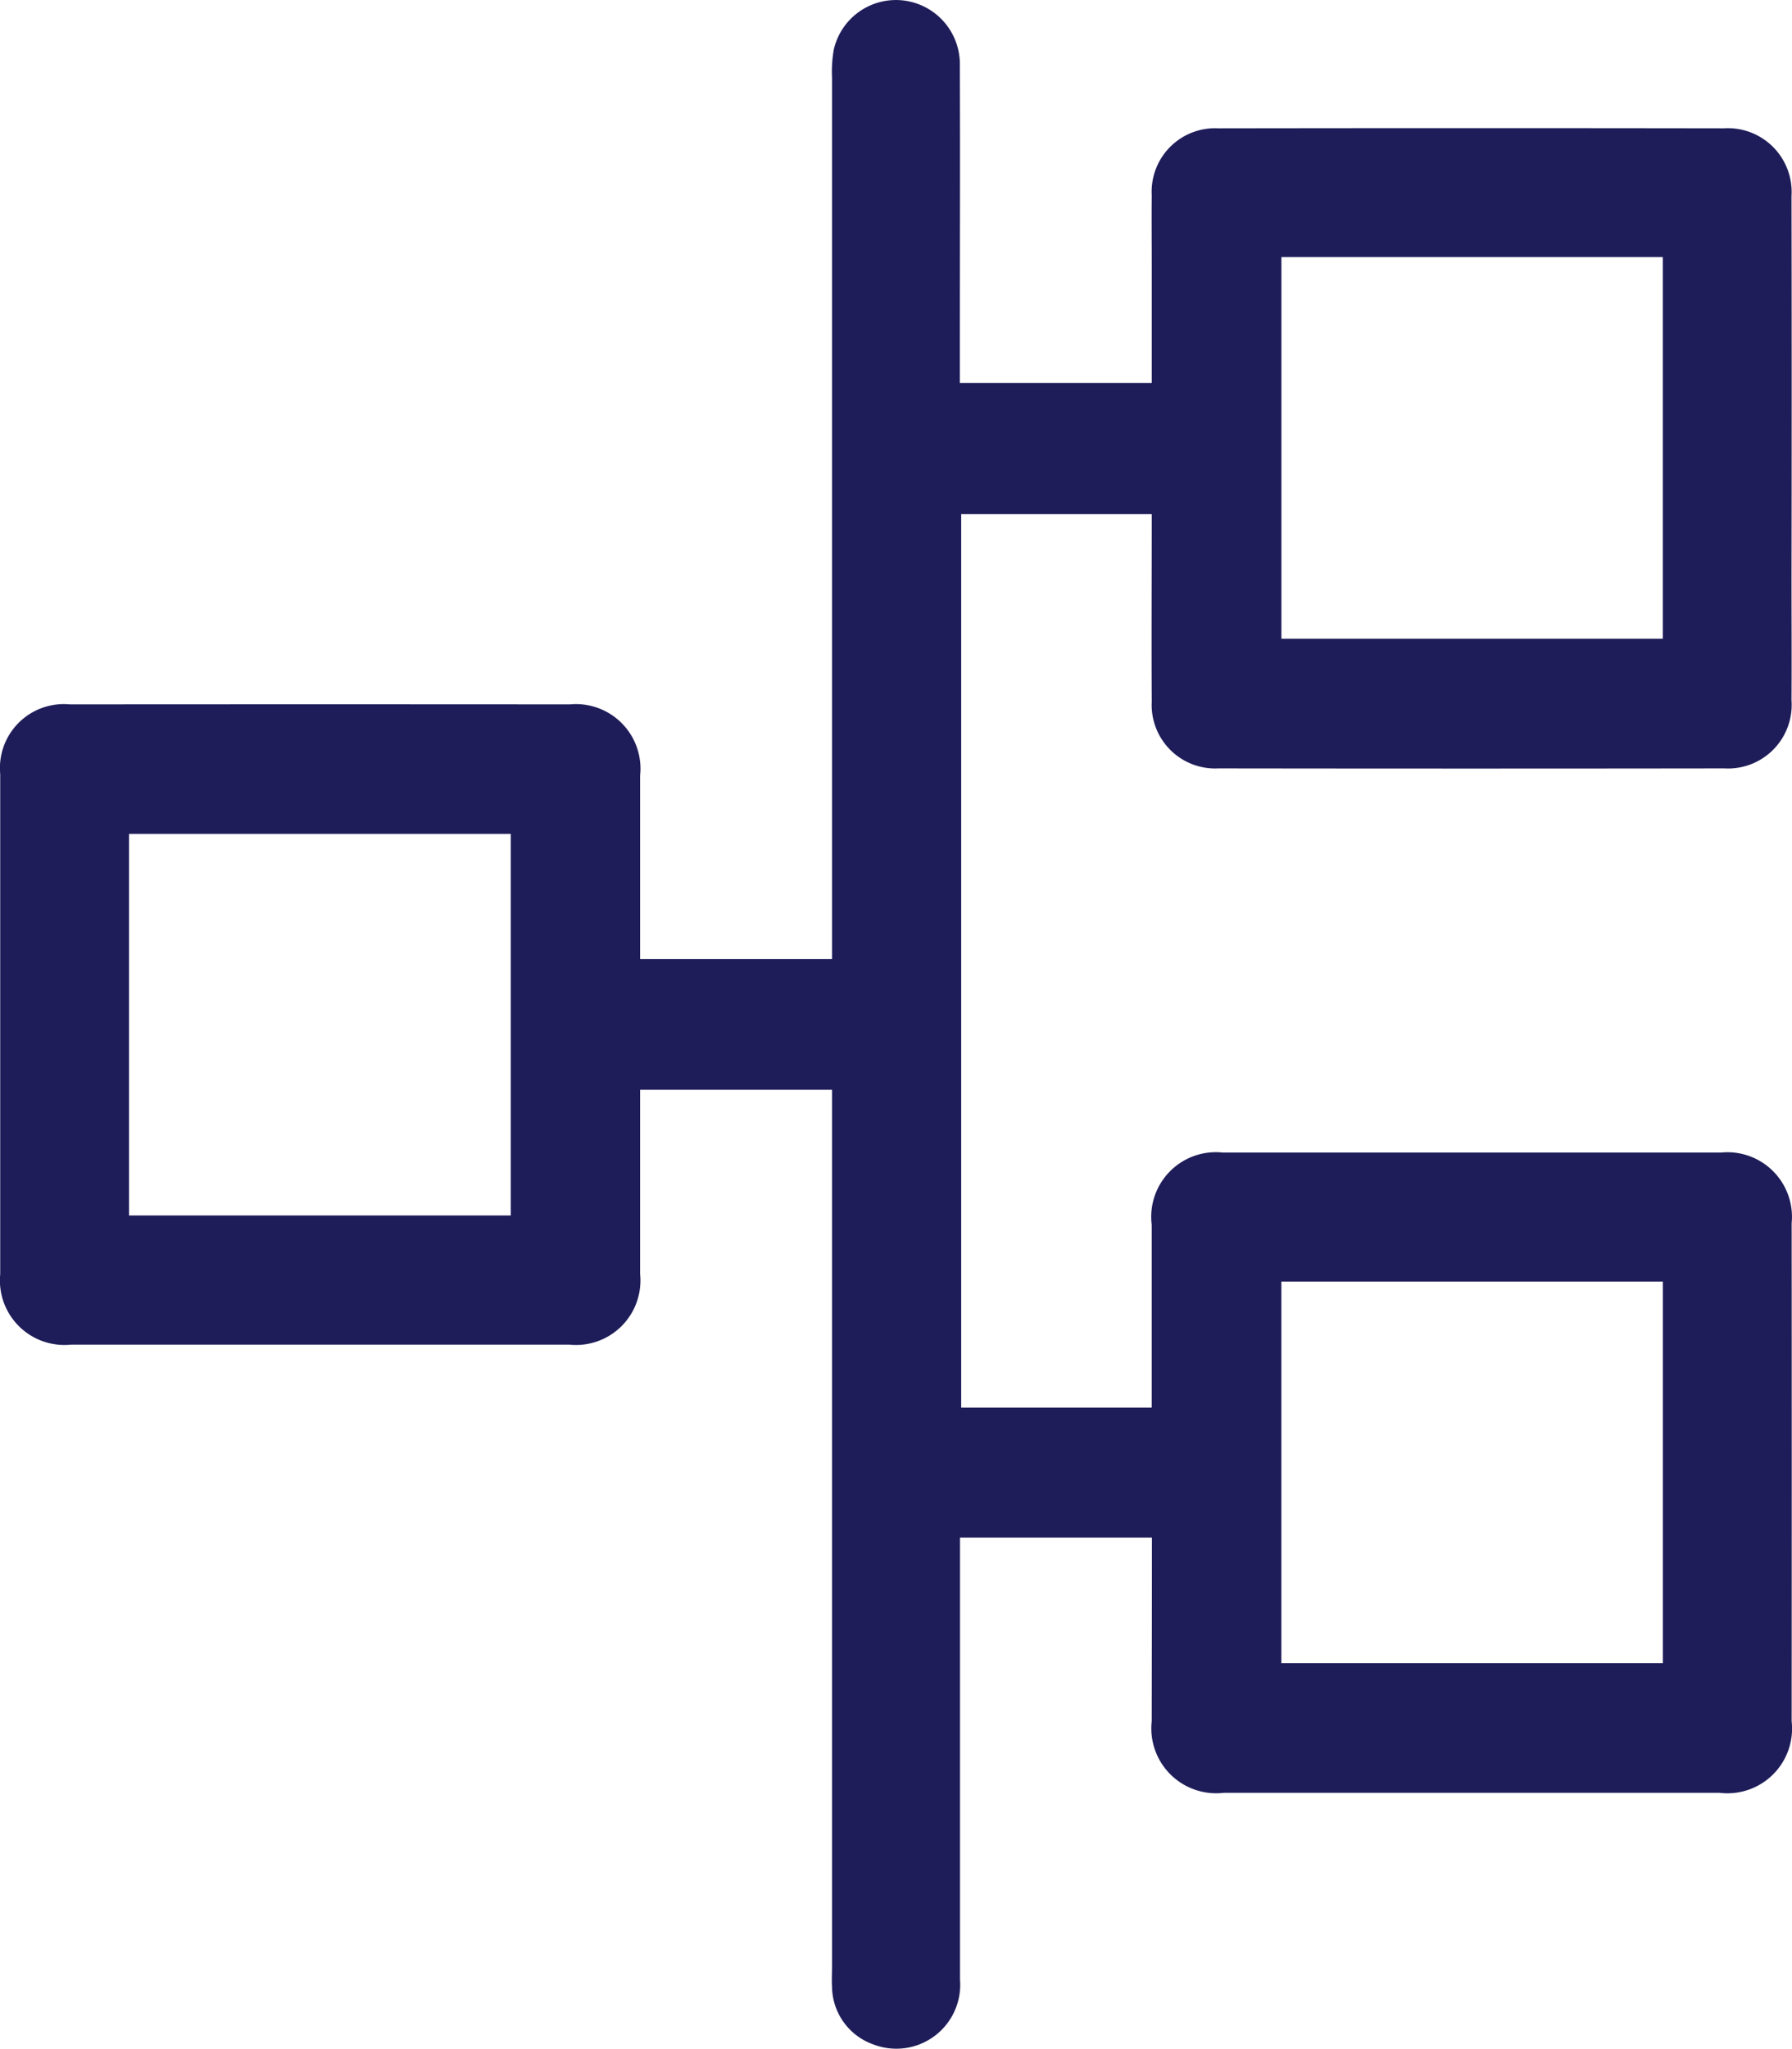<svg xmlns="http://www.w3.org/2000/svg" width="52.079" height="59.522" viewBox="0 0 52.079 59.522">
  <g id="Group_642" data-name="Group 642" transform="translate(297.51 -115.268)">
    <path id="Path_1040" data-name="Path 1040" d="M-264.033,159.93h-5.577v.644q0,6.1,0,12.2a1.856,1.856,0,0,1-2.5,1.884,1.8,1.8,0,0,1-1.22-1.68c-.012-.193,0-.387,0-.581V146.922h-5.577v.588c0,1.588,0,3.176,0,4.765a1.872,1.872,0,0,1-2.062,2.049q-7.235,0-14.469,0a1.875,1.875,0,0,1-2.066-2.045q0-7.264,0-14.527a1.857,1.857,0,0,1,2.026-2.024q7.264-.006,14.527,0a1.876,1.876,0,0,1,2.044,2.067c0,1.761,0,3.522,0,5.327h5.577v-.674q0-12.464,0-24.929a3.711,3.711,0,0,1,.051-.808,1.853,1.853,0,0,1,1.982-1.434,1.861,1.861,0,0,1,1.682,1.9c.011,2.828,0,5.656,0,8.484v.73h5.577v-3.419c0-.678-.007-1.356,0-2.034a1.843,1.843,0,0,1,1.93-1.943q7.351-.011,14.7,0a1.853,1.853,0,0,1,1.963,1.971q.01,5.52,0,11.041c0,1.2.007,2.4,0,3.6a1.849,1.849,0,0,1-1.955,1.98q-7.351.01-14.7,0a1.845,1.845,0,0,1-1.938-1.937c-.01-1.8,0-3.6,0-5.451h-5.538v25.954h5.537v-.6q0-2.353,0-4.707a1.879,1.879,0,0,1,2.07-2.1q7.235,0,14.469,0a1.876,1.876,0,0,1,2.059,2.052q.005,7.235,0,14.469a1.879,1.879,0,0,1-2.094,2.076q-7.205,0-14.411,0a1.884,1.884,0,0,1-2.093-2.077C-264.036,163.506-264.033,161.745-264.033,159.93Zm3.763-37.194V133.82h11.084V122.736Zm-33.491,27.837h11.094V139.489h-11.094Zm33.49,1.92v11.084h11.086V152.493Z" fill="#1f1d59"/>
  </g>
</svg>

